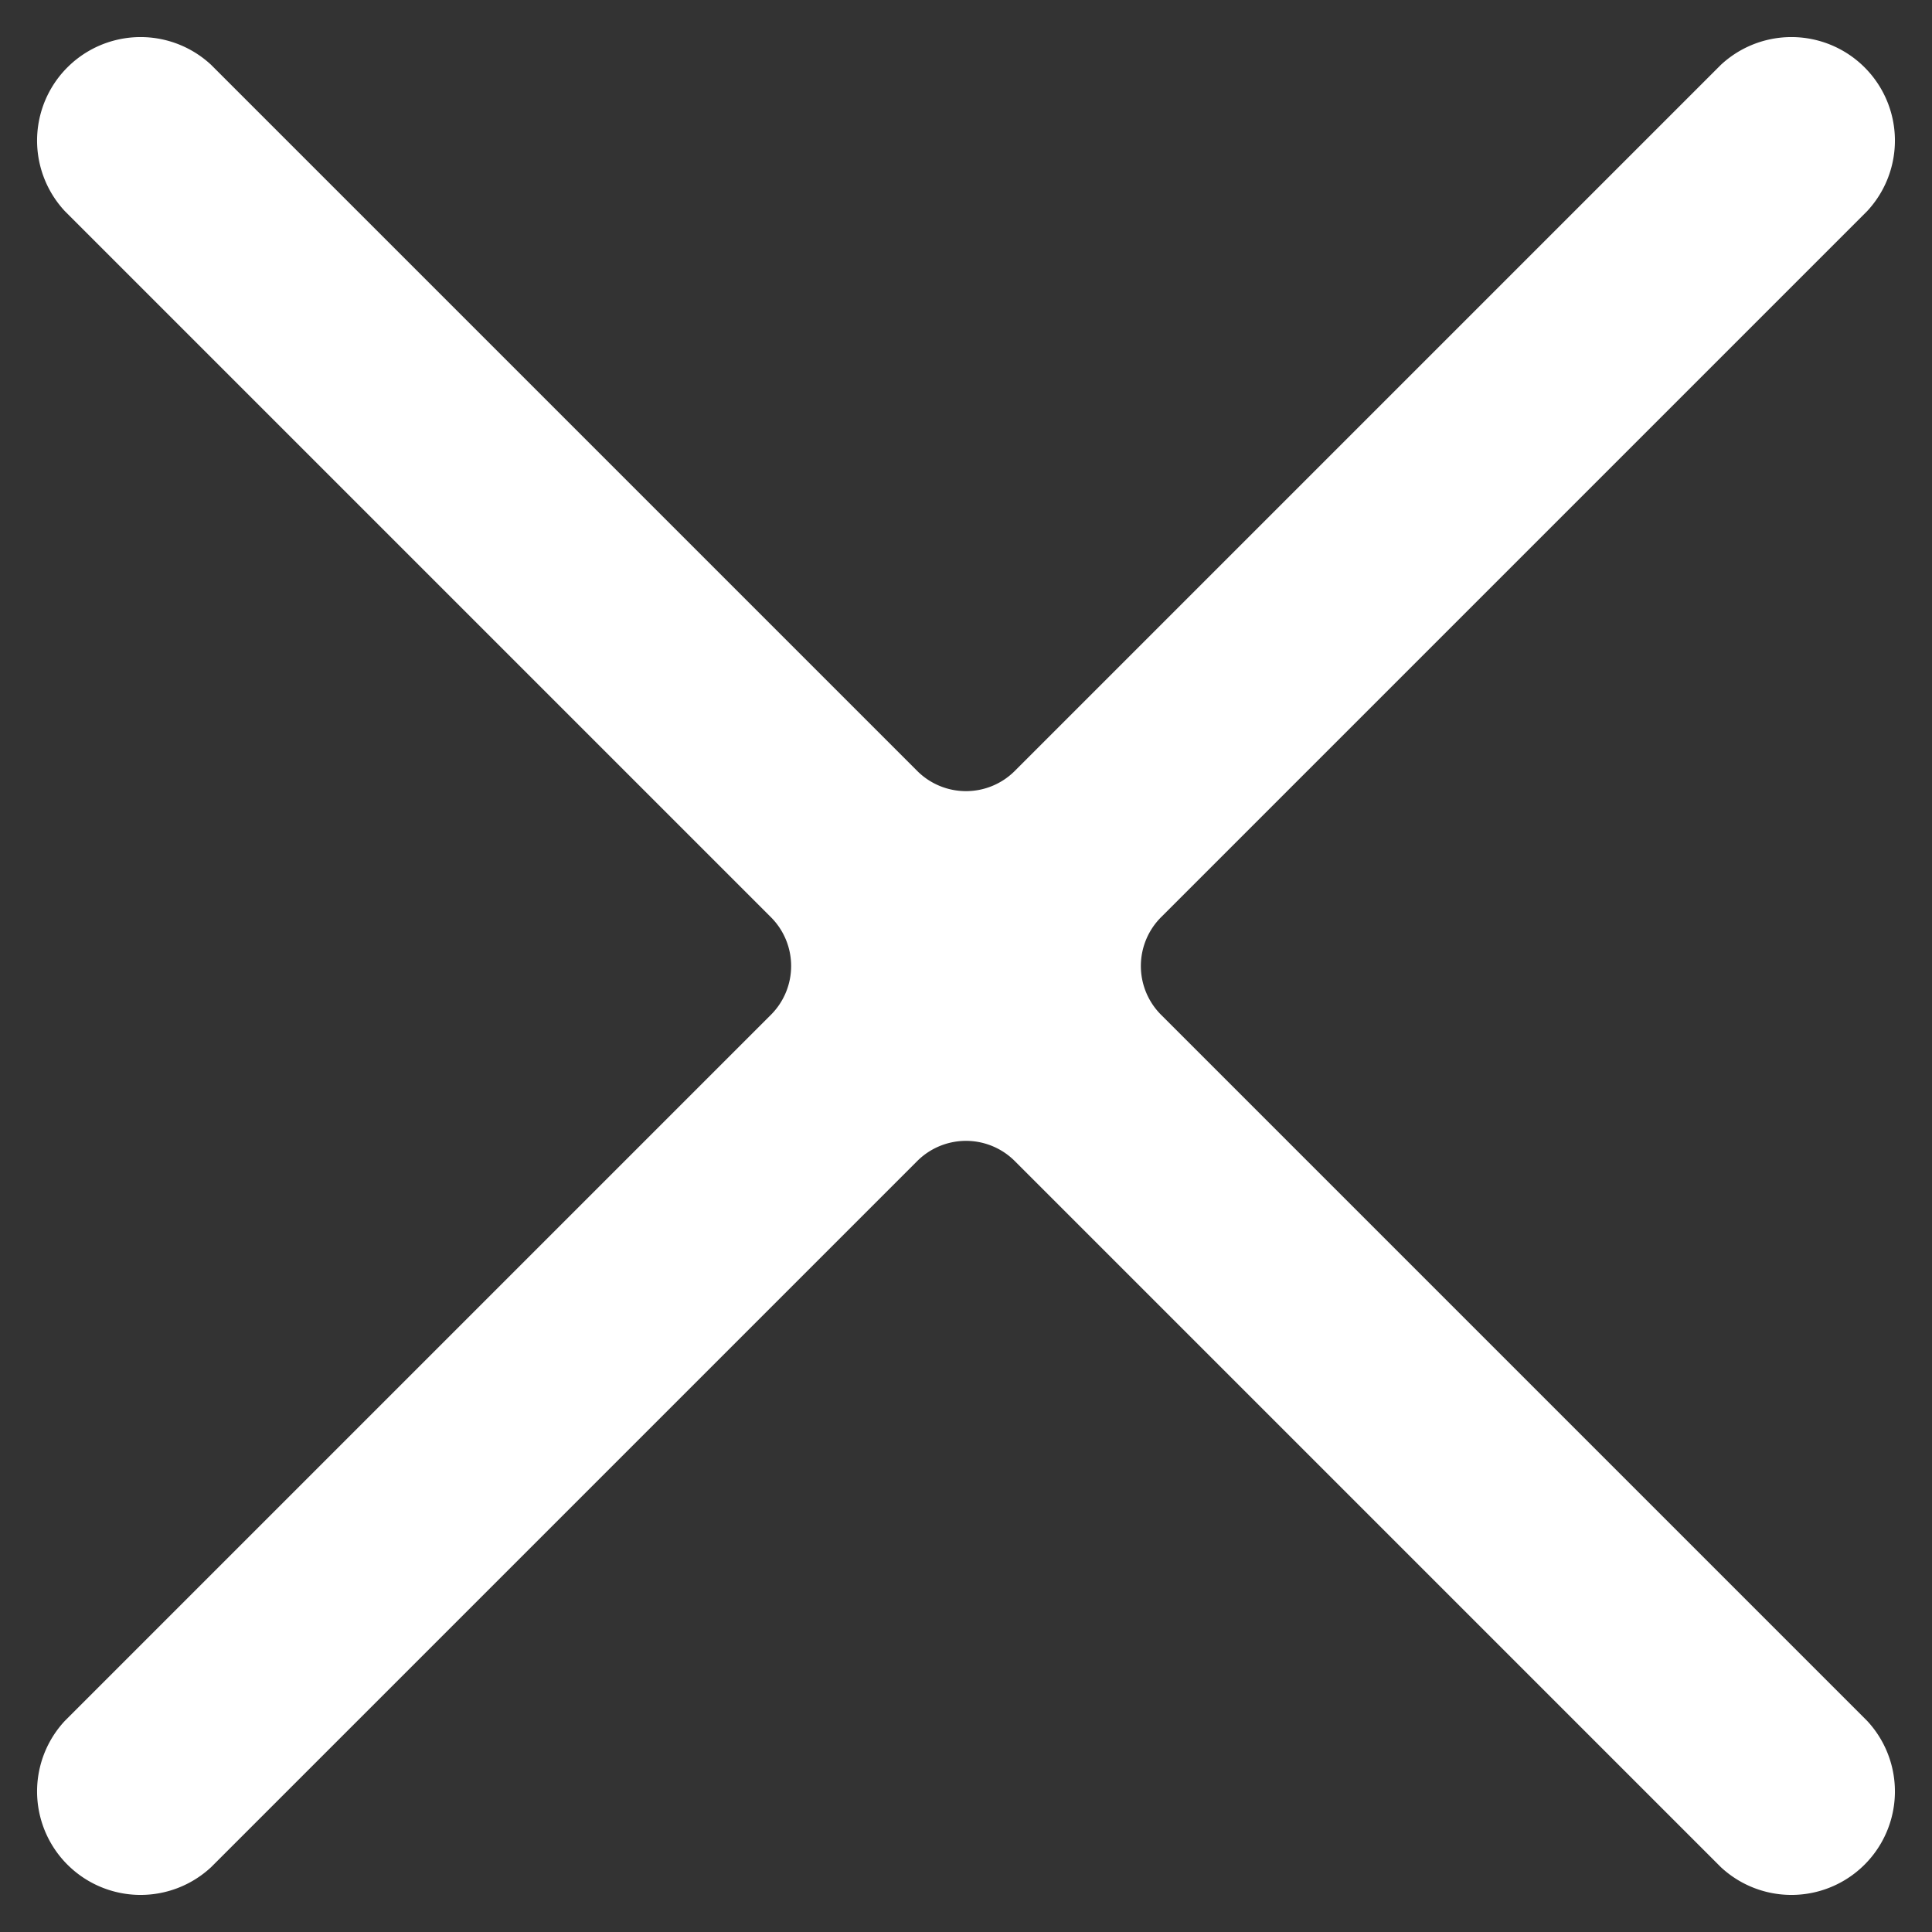 <svg width="14" height="14" viewBox="0 0 14 14" xmlns="http://www.w3.org/2000/svg"><rect x="0" y="0" width="14" height="14" fill="#333333" stroke="none"/><title>Icons/Close_Light</title><path d="M6.646 5.586L1.53.47A.75.75 0 0 0 .47 1.53l5.116 5.116a.5.5 0 0 1 0 .708L.47 12.47a.75.75 0 0 0 1.06 1.06l5.116-5.116a.5.5 0 0 1 .708 0l5.116 5.116a.75.75 0 0 0 1.06-1.06L8.414 7.354a.5.5 0 0 1 0-.708L13.53 1.53A.75.75 0 0 0 12.47.47L7.354 5.586a.5.5 0 0 1-.708 0z" fill="#FFF"/></svg>
